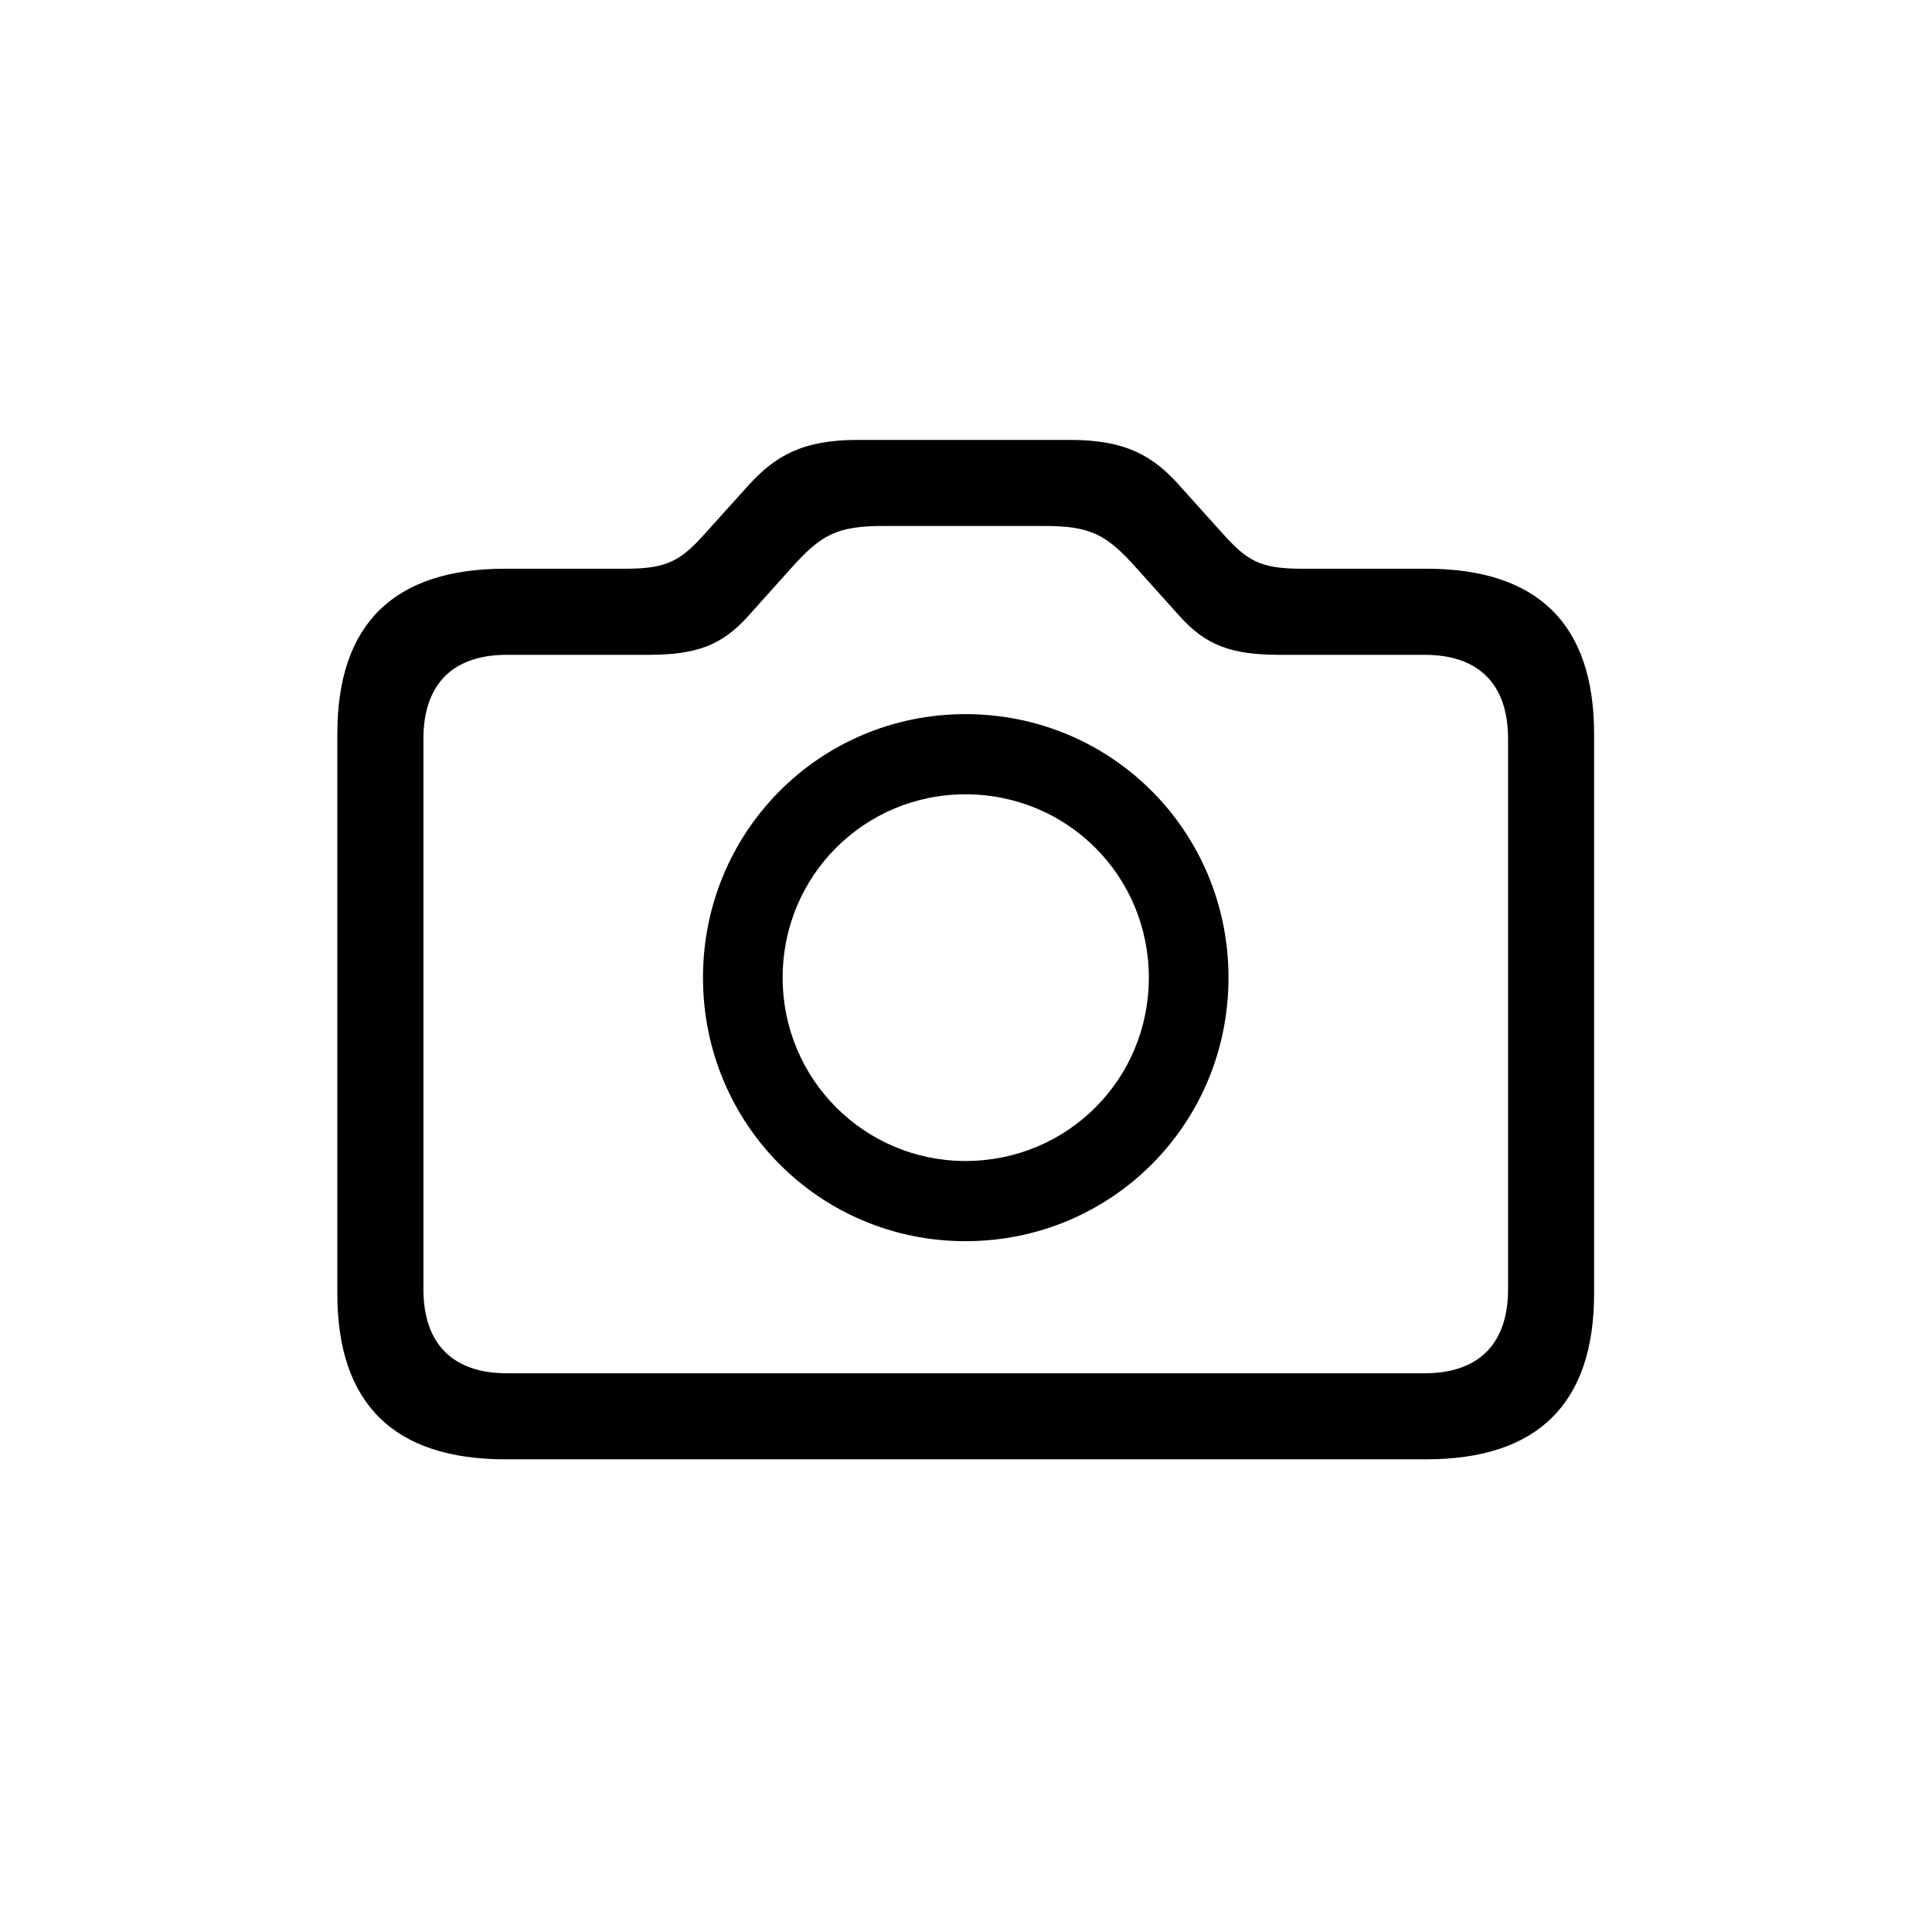 <svg width="30" height="30" viewBox="0 0 30 30"><path d="M7.845 22.66H22.147C23.873 22.66 24.753 21.797 24.753 20.087V11.396C24.753 9.686 23.873 8.831 22.147 8.831H20.205C19.557 8.831 19.358 8.698 18.984 8.283L18.312 7.536C17.905 7.08 17.482 6.831 16.619 6.831H13.315C12.46 6.831 12.037 7.08 11.622 7.536L10.949 8.283C10.584 8.69 10.377 8.831 9.729 8.831H7.845C6.118 8.831 5.238 9.686 5.238 11.396V20.087C5.238 21.797 6.118 22.66 7.845 22.66ZM7.87 21.324C7.048 21.324 6.575 20.884 6.575 20.02V11.471C6.575 10.607 7.048 10.168 7.87 10.168H10.061C10.808 10.168 11.207 10.026 11.622 9.562L12.277 8.831C12.751 8.3 12.991 8.167 13.73 8.167H16.204C16.942 8.167 17.183 8.3 17.656 8.831L18.312 9.562C18.727 10.026 19.125 10.168 19.873 10.168H22.122C22.944 10.168 23.417 10.607 23.417 11.471V20.02C23.417 20.884 22.944 21.324 22.122 21.324H7.87ZM14.992 11.089C12.734 11.089 10.916 12.907 10.916 15.181C10.916 17.456 12.734 19.273 14.992 19.273C17.258 19.273 19.076 17.456 19.076 15.181C19.076 12.907 17.258 11.089 14.992 11.089ZM14.992 12.334C16.569 12.334 17.839 13.596 17.839 15.181C17.839 16.767 16.569 18.028 14.992 18.028C13.431 18.028 12.153 16.767 12.153 15.181C12.153 13.596 13.423 12.334 14.992 12.334Z"></path></svg>